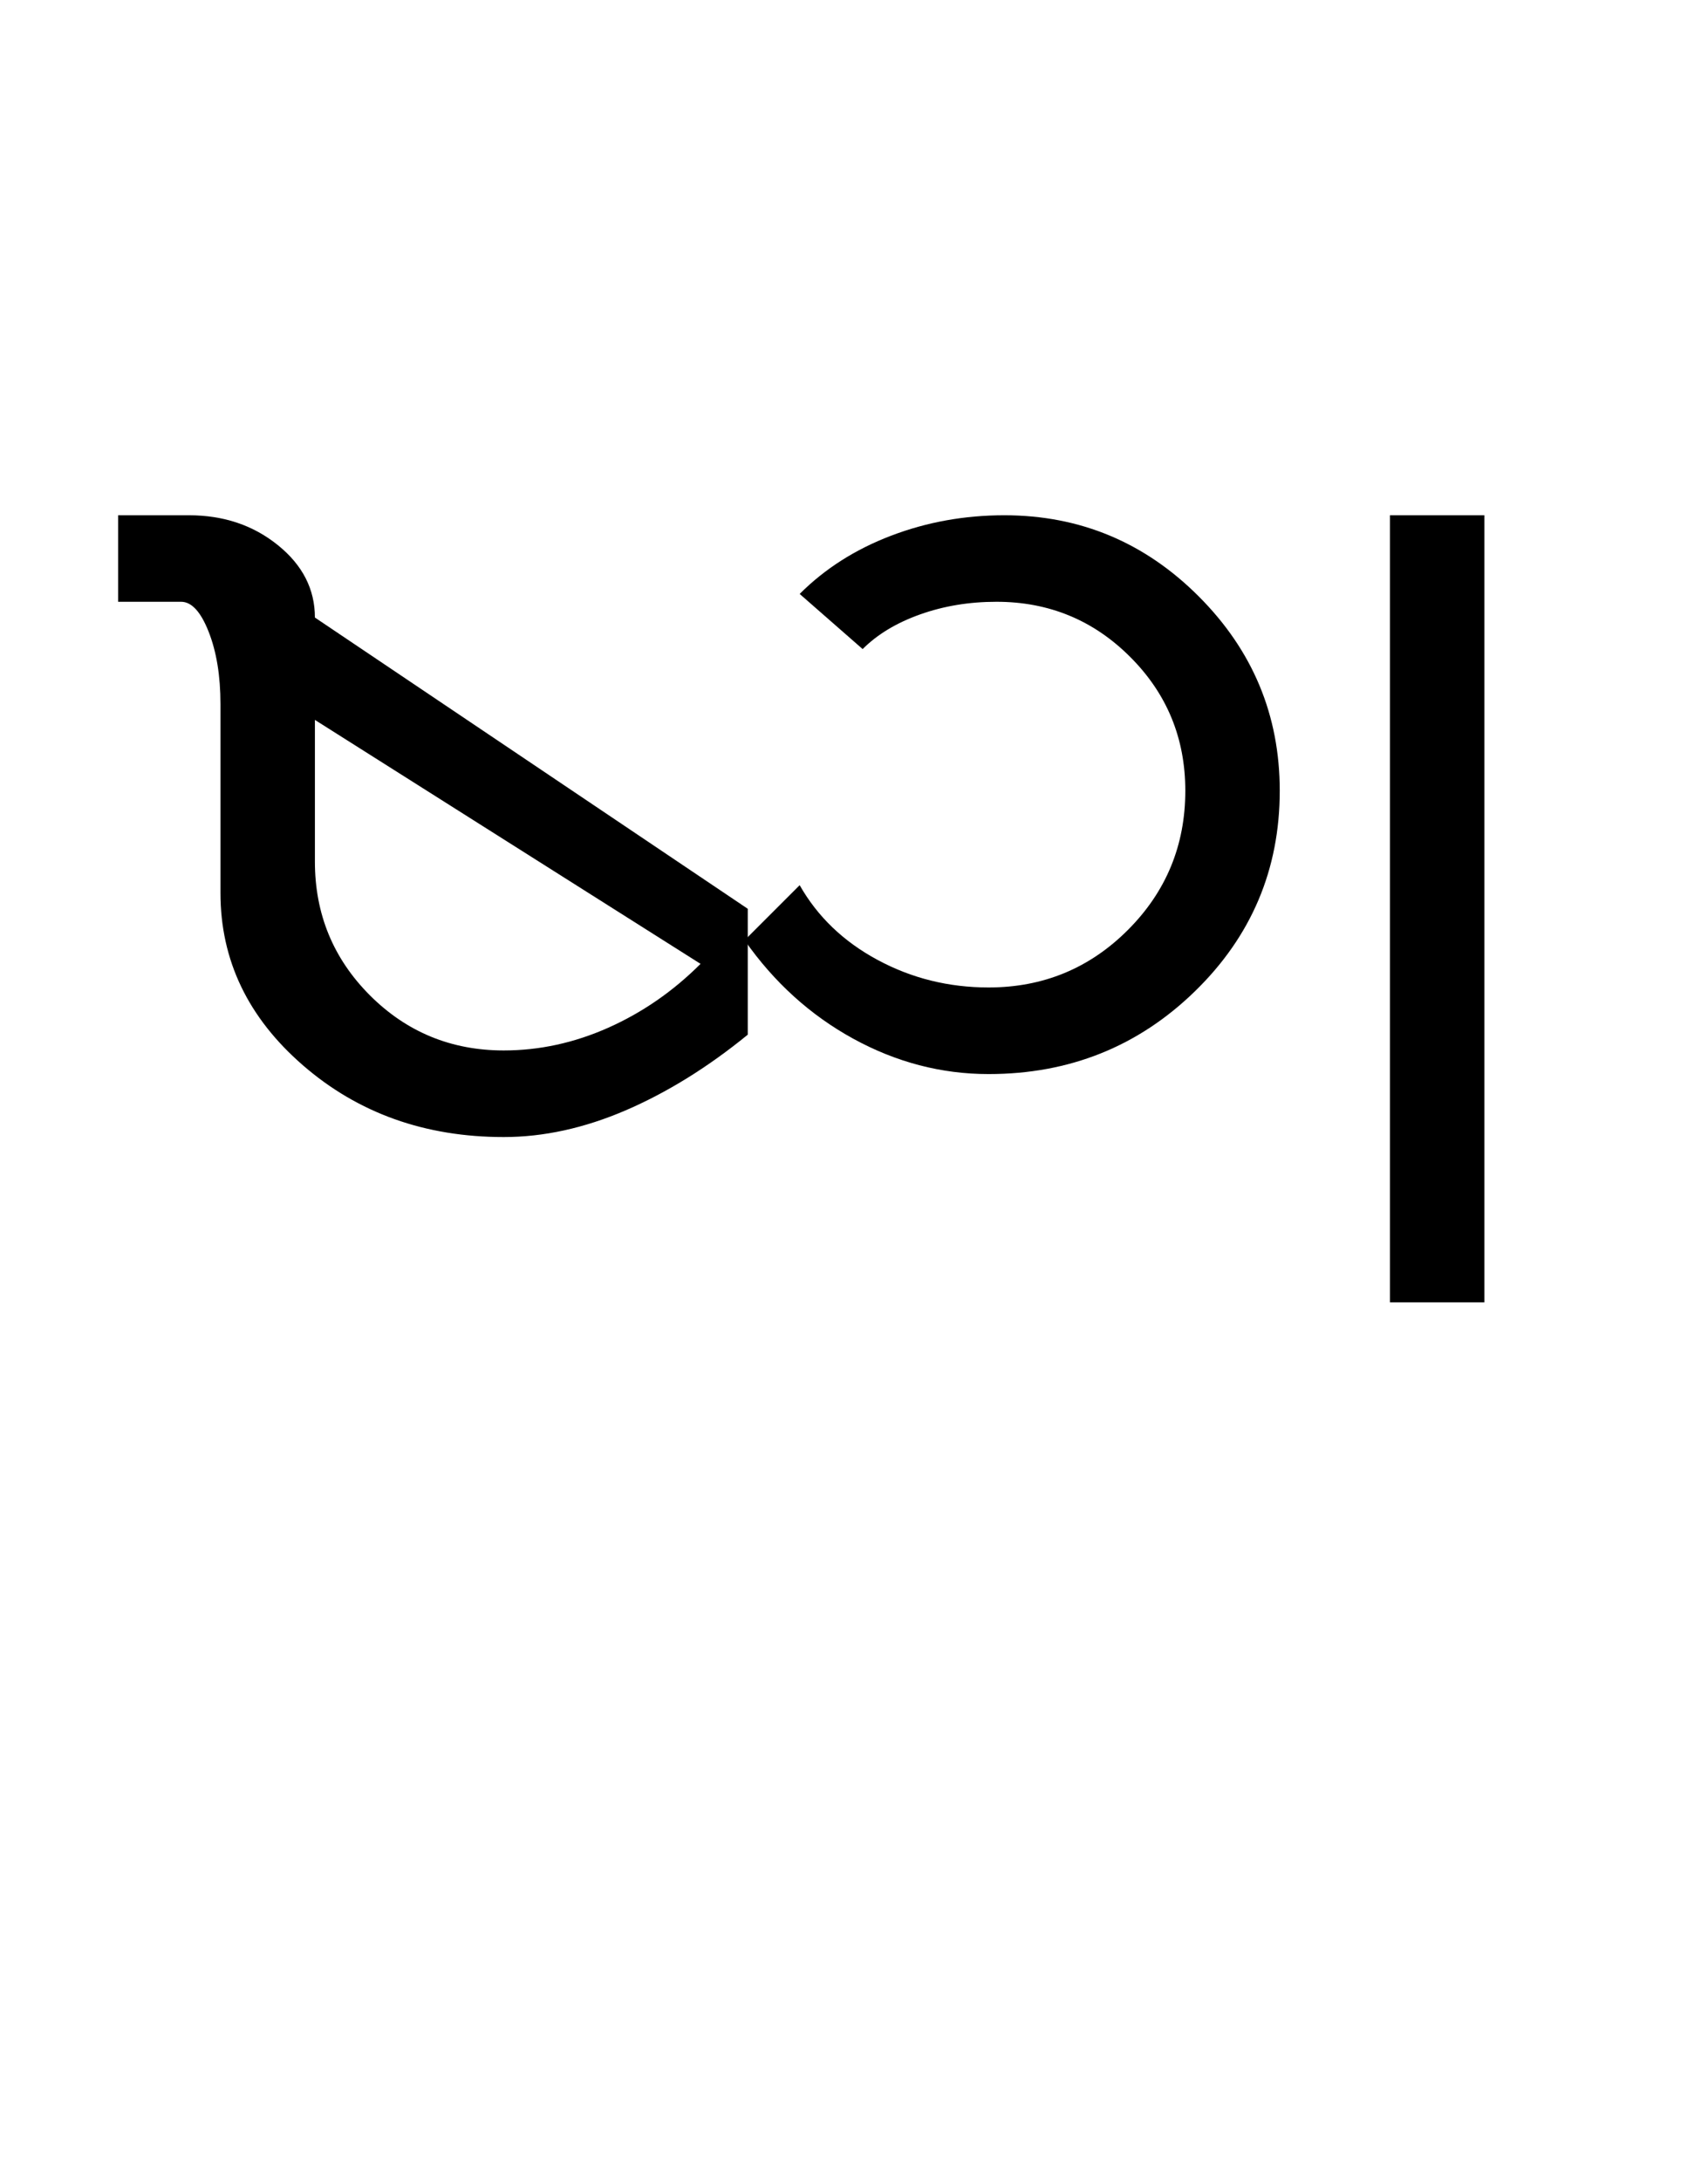 <?xml version="1.0" encoding="UTF-8"?>
<svg xmlns="http://www.w3.org/2000/svg" xmlns:xlink="http://www.w3.org/1999/xlink" width="333.484pt" height="425.75pt" viewBox="0 0 333.484 425.75" version="1.1">
<defs>
<g>
<symbol overflow="visible" id="glyph0-0">
<path style="stroke:none;" d="M 8.297 0 L 8.297 -170.562 L 75.297 -170.562 L 75.297 0 Z M 16.594 -8.297 L 67 -8.297 L 67 -162.266 L 16.594 -162.266 Z M 16.594 -8.297 "/>
</symbol>
<symbol overflow="visible" id="glyph0-1">
<path style="stroke:none;" d="M 7.062 -136.766 L 7.062 -153.656 L 20.891 -153.656 C 27.66 -153.656 33.453 -151.707 38.266 -147.812 C 43.078 -143.926 45.484 -139.219 45.484 -133.688 L 130 -76.828 L 130 -52.25 C 122.207 -45.895 114.266 -40.973 106.172 -37.484 C 98.086 -34.004 90.148 -32.266 82.359 -32.266 C 66.992 -32.266 53.93 -36.926 43.172 -46.25 C 32.422 -55.57 27.047 -66.789 27.047 -79.906 L 27.047 -116.781 C 27.047 -122.312 26.273 -127.023 24.734 -130.922 C 23.203 -134.816 21.41 -136.766 19.359 -136.766 Z M 82.359 -49.172 C 89.328 -49.172 96.141 -50.656 102.797 -53.625 C 109.453 -56.594 115.445 -60.742 120.781 -66.078 L 45.484 -113.703 L 45.484 -86.047 C 45.484 -75.805 49.066 -67.098 56.234 -59.922 C 63.41 -52.754 72.117 -49.172 82.359 -49.172 Z M 82.359 -49.172 "/>
</symbol>
<symbol overflow="visible" id="glyph0-2">
<path style="stroke:none;" d="M 131.531 -153.656 L 149.969 -153.656 L 149.969 0 L 131.531 0 Z M 53.172 -44.562 C 43.953 -44.562 35.141 -46.863 26.734 -51.469 C 18.336 -56.082 11.27 -62.488 5.531 -70.688 L 16.281 -81.438 C 19.77 -75.289 24.844 -70.426 31.5 -66.844 C 38.156 -63.258 45.379 -61.469 53.172 -61.469 C 63.816 -61.469 72.879 -65.207 80.359 -72.688 C 87.836 -80.164 91.578 -89.227 91.578 -99.875 C 91.578 -110.125 87.988 -118.832 80.812 -126 C 73.645 -133.176 64.941 -136.766 54.703 -136.766 C 49.379 -136.766 44.41 -135.941 39.797 -134.297 C 35.191 -132.66 31.453 -130.406 28.578 -127.531 L 16.281 -138.297 C 21.195 -143.211 27.141 -147 34.109 -149.656 C 41.078 -152.32 48.453 -153.656 56.234 -153.656 C 70.992 -153.656 83.645 -148.379 94.188 -137.828 C 104.738 -127.273 110.016 -114.625 110.016 -99.875 C 110.016 -84.508 104.484 -71.445 93.422 -60.688 C 82.359 -49.938 68.941 -44.562 53.172 -44.562 Z M 53.172 -44.562 "/>
</symbol>
</g>
</defs>
<g id="surface1">
<rect x="0" y="0" width="333.484" height="425.75" style="fill:rgb(100%,100%,100%);fill-opacity:1;stroke:none;"/>
<g style="fill:rgb(0%,0%,0%);fill-opacity:1;">
  <use xlink:href="#glyph0-1" x="16" y="254.25"/>
  <use xlink:href="#glyph0-2" x="139.852" y="254.25"/>
</g>
</g>
</svg>
